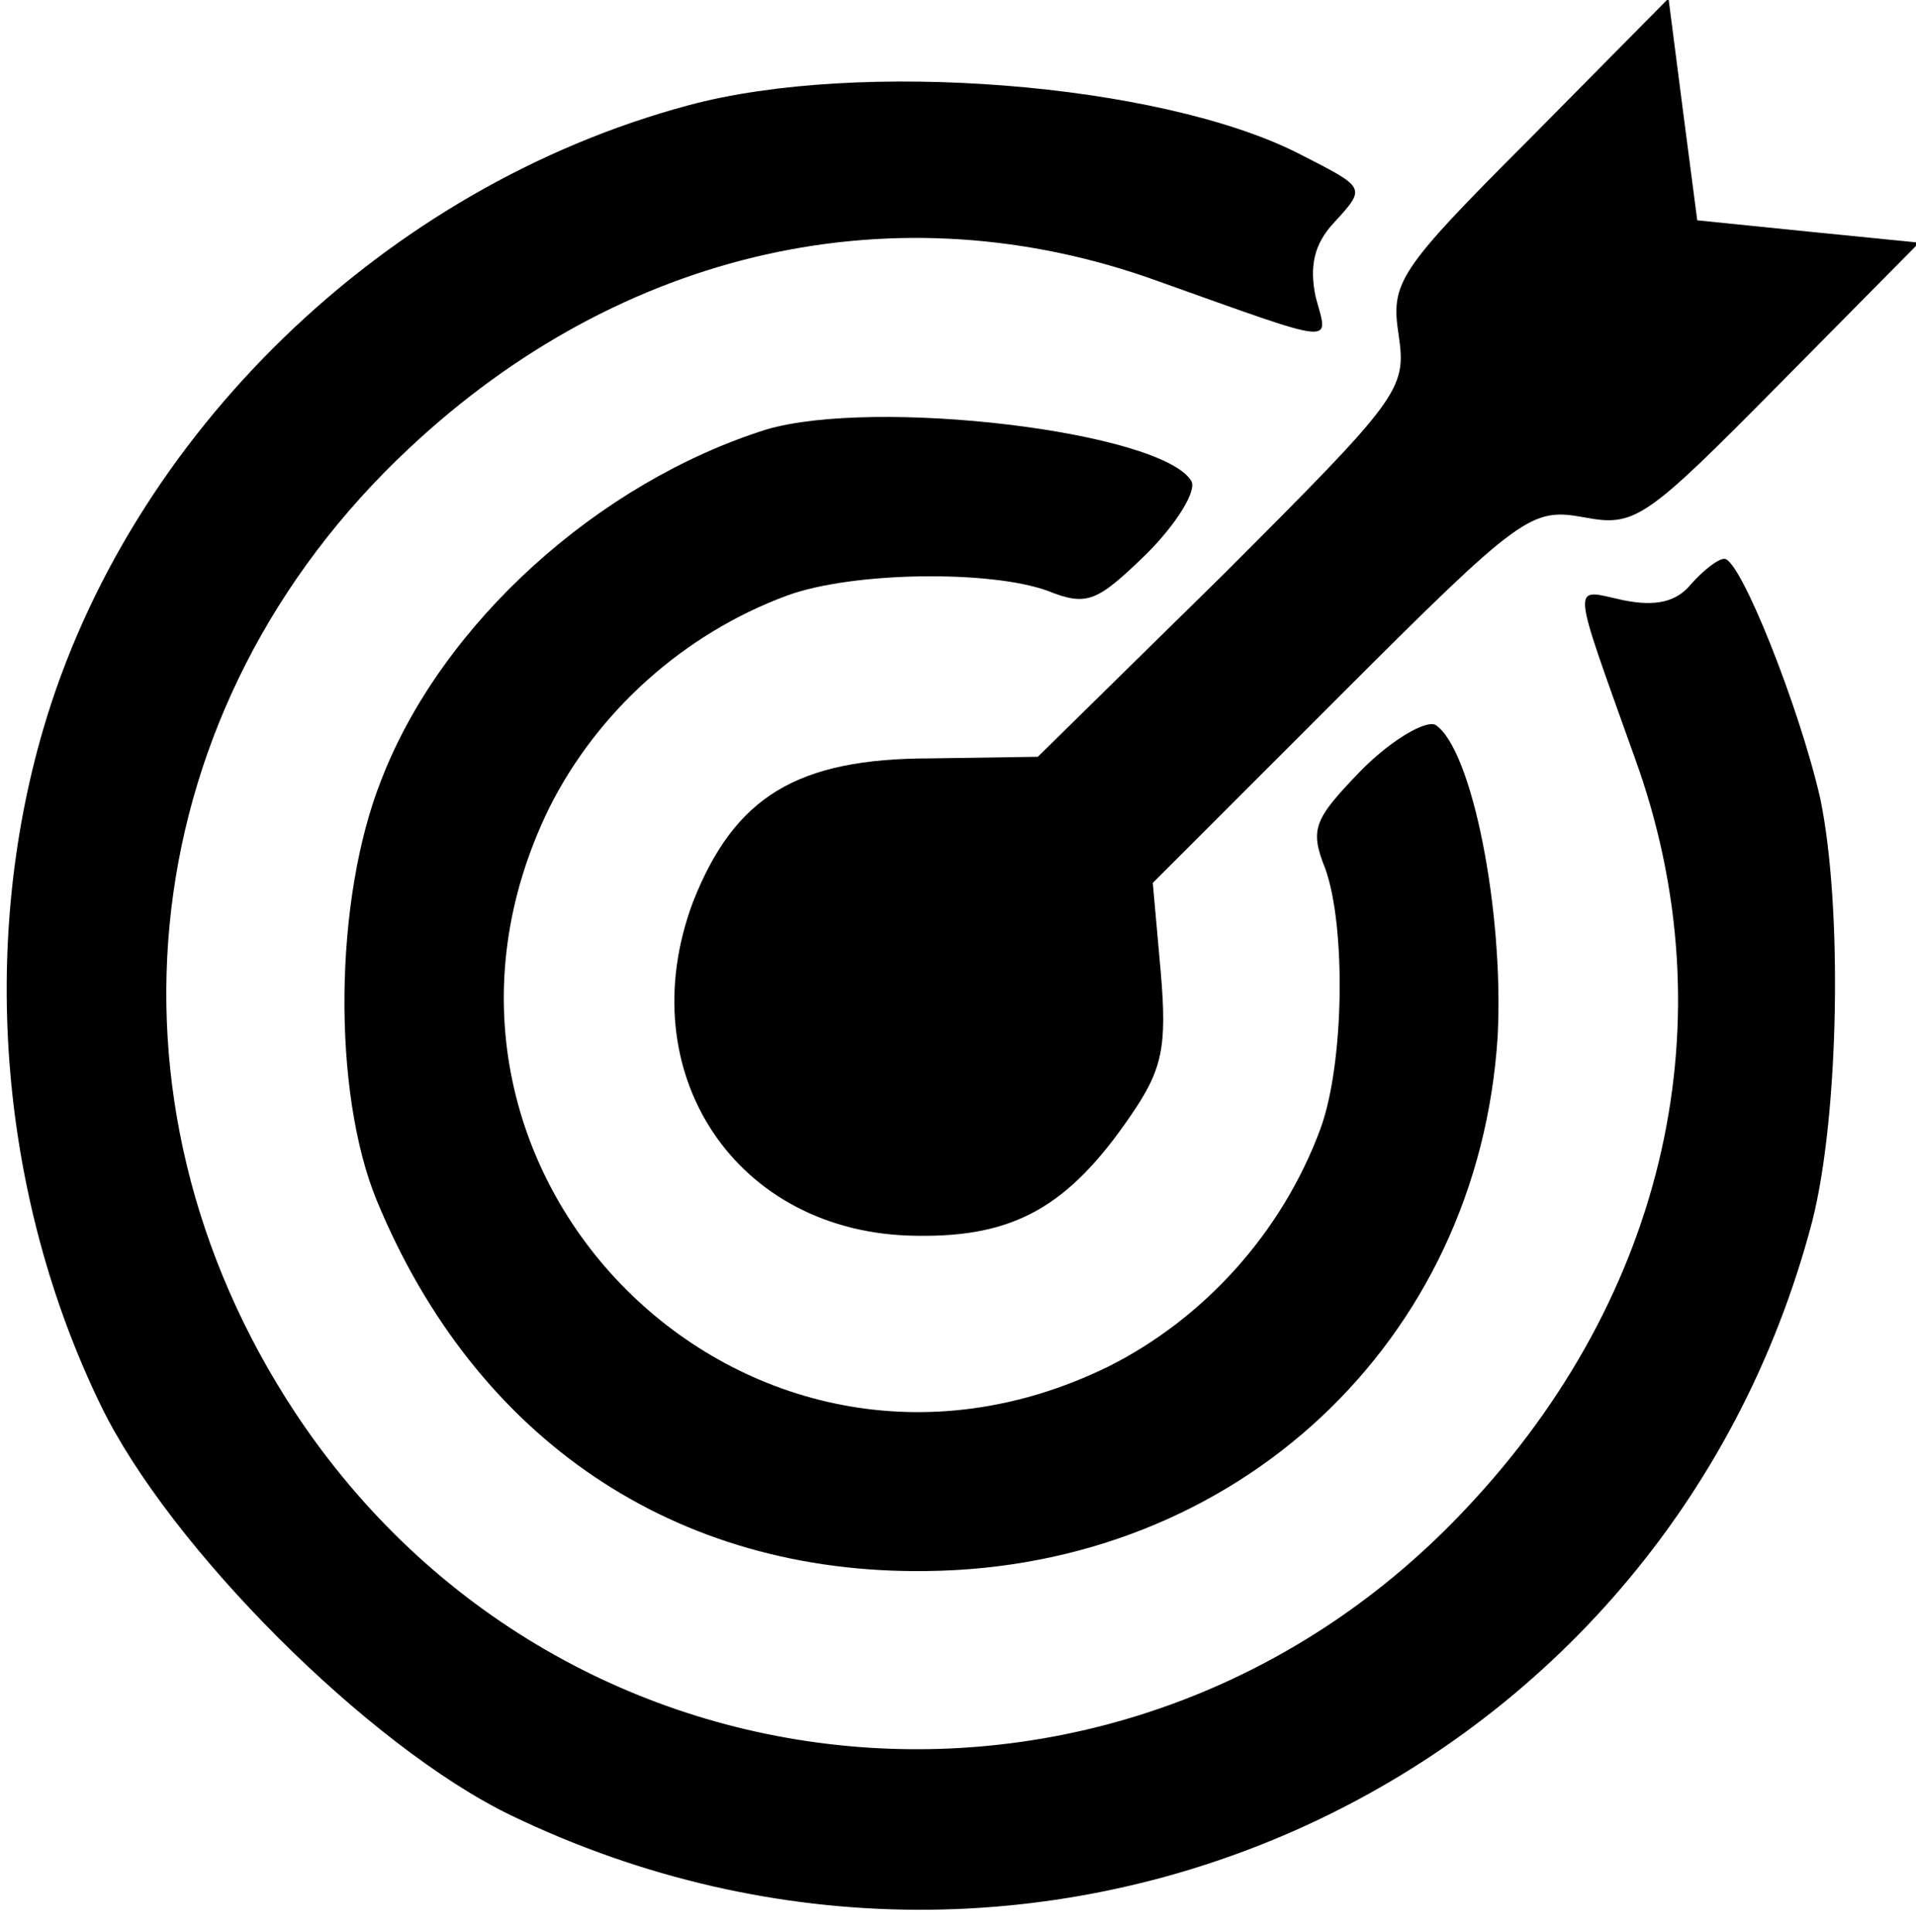 <?xml version="1.0" standalone="no"?>
<!DOCTYPE svg PUBLIC "-//W3C//DTD SVG 20010904//EN"
 "http://www.w3.org/TR/2001/REC-SVG-20010904/DTD/svg10.dtd">
<svg version="1.0" xmlns="http://www.w3.org/2000/svg"
 width="120pt" height="121pt" viewBox="0 0 120 121"
 preserveAspectRatio="xMidYMid meet">
<g transform="translate(0,121) scale(0.1,-0.1)"
fill="#000000" stroke="none">
<path d="M958 1123 c-83 -83 -87 -90 -82 -123 5 -34 1 -39 -110 -150 l-116
-114 -67 -1 c-84 0 -123 -24 -149 -90 -40 -107 27 -208 140 -209 61 -1 95 18
134 75 20 29 23 43 19 90 l-5 56 118 118 c113 113 119 117 152 111 32 -6 38
-2 122 83 l88 89 -70 7 -69 7 -9 69 -9 70 -87 -88z"/>
<path d="M431 1144 c-190 -51 -350 -206 -404 -391 -40 -137 -27 -293 36 -423
43 -89 168 -214 257 -257 332 -160 722 18 815 372 17 67 19 198 5 265 -13 57
-50 150 -60 150 -4 0 -13 -7 -21 -16 -9 -11 -22 -14 -42 -10 -33 7 -34 16 7
-99 59 -163 20 -336 -105 -469 -209 -224 -565 -196 -734 59 -130 197 -101 443
71 604 133 125 306 164 469 105 115 -41 107 -40 99 -10 -4 19 -1 33 11 46 21
23 21 22 -22 44 -87 44 -275 59 -382 30z"/>
<path d="M480 941 c-105 -33 -203 -121 -241 -219 -30 -75 -31 -196 -3 -264 62
-150 187 -234 344 -232 195 2 346 144 358 335 4 78 -16 180 -39 195 -6 3 -27
-9 -46 -28 -30 -31 -33 -37 -23 -62 13 -36 12 -122 -3 -163 -24 -65 -73 -119
-133 -149 -227 -111 -461 123 -350 350 30 60 84 109 149 133 41 15 127 16 163
3 25 -10 31 -7 62 23 19 19 32 40 28 46 -20 31 -198 52 -266 32z"/>
</g>
</svg>
